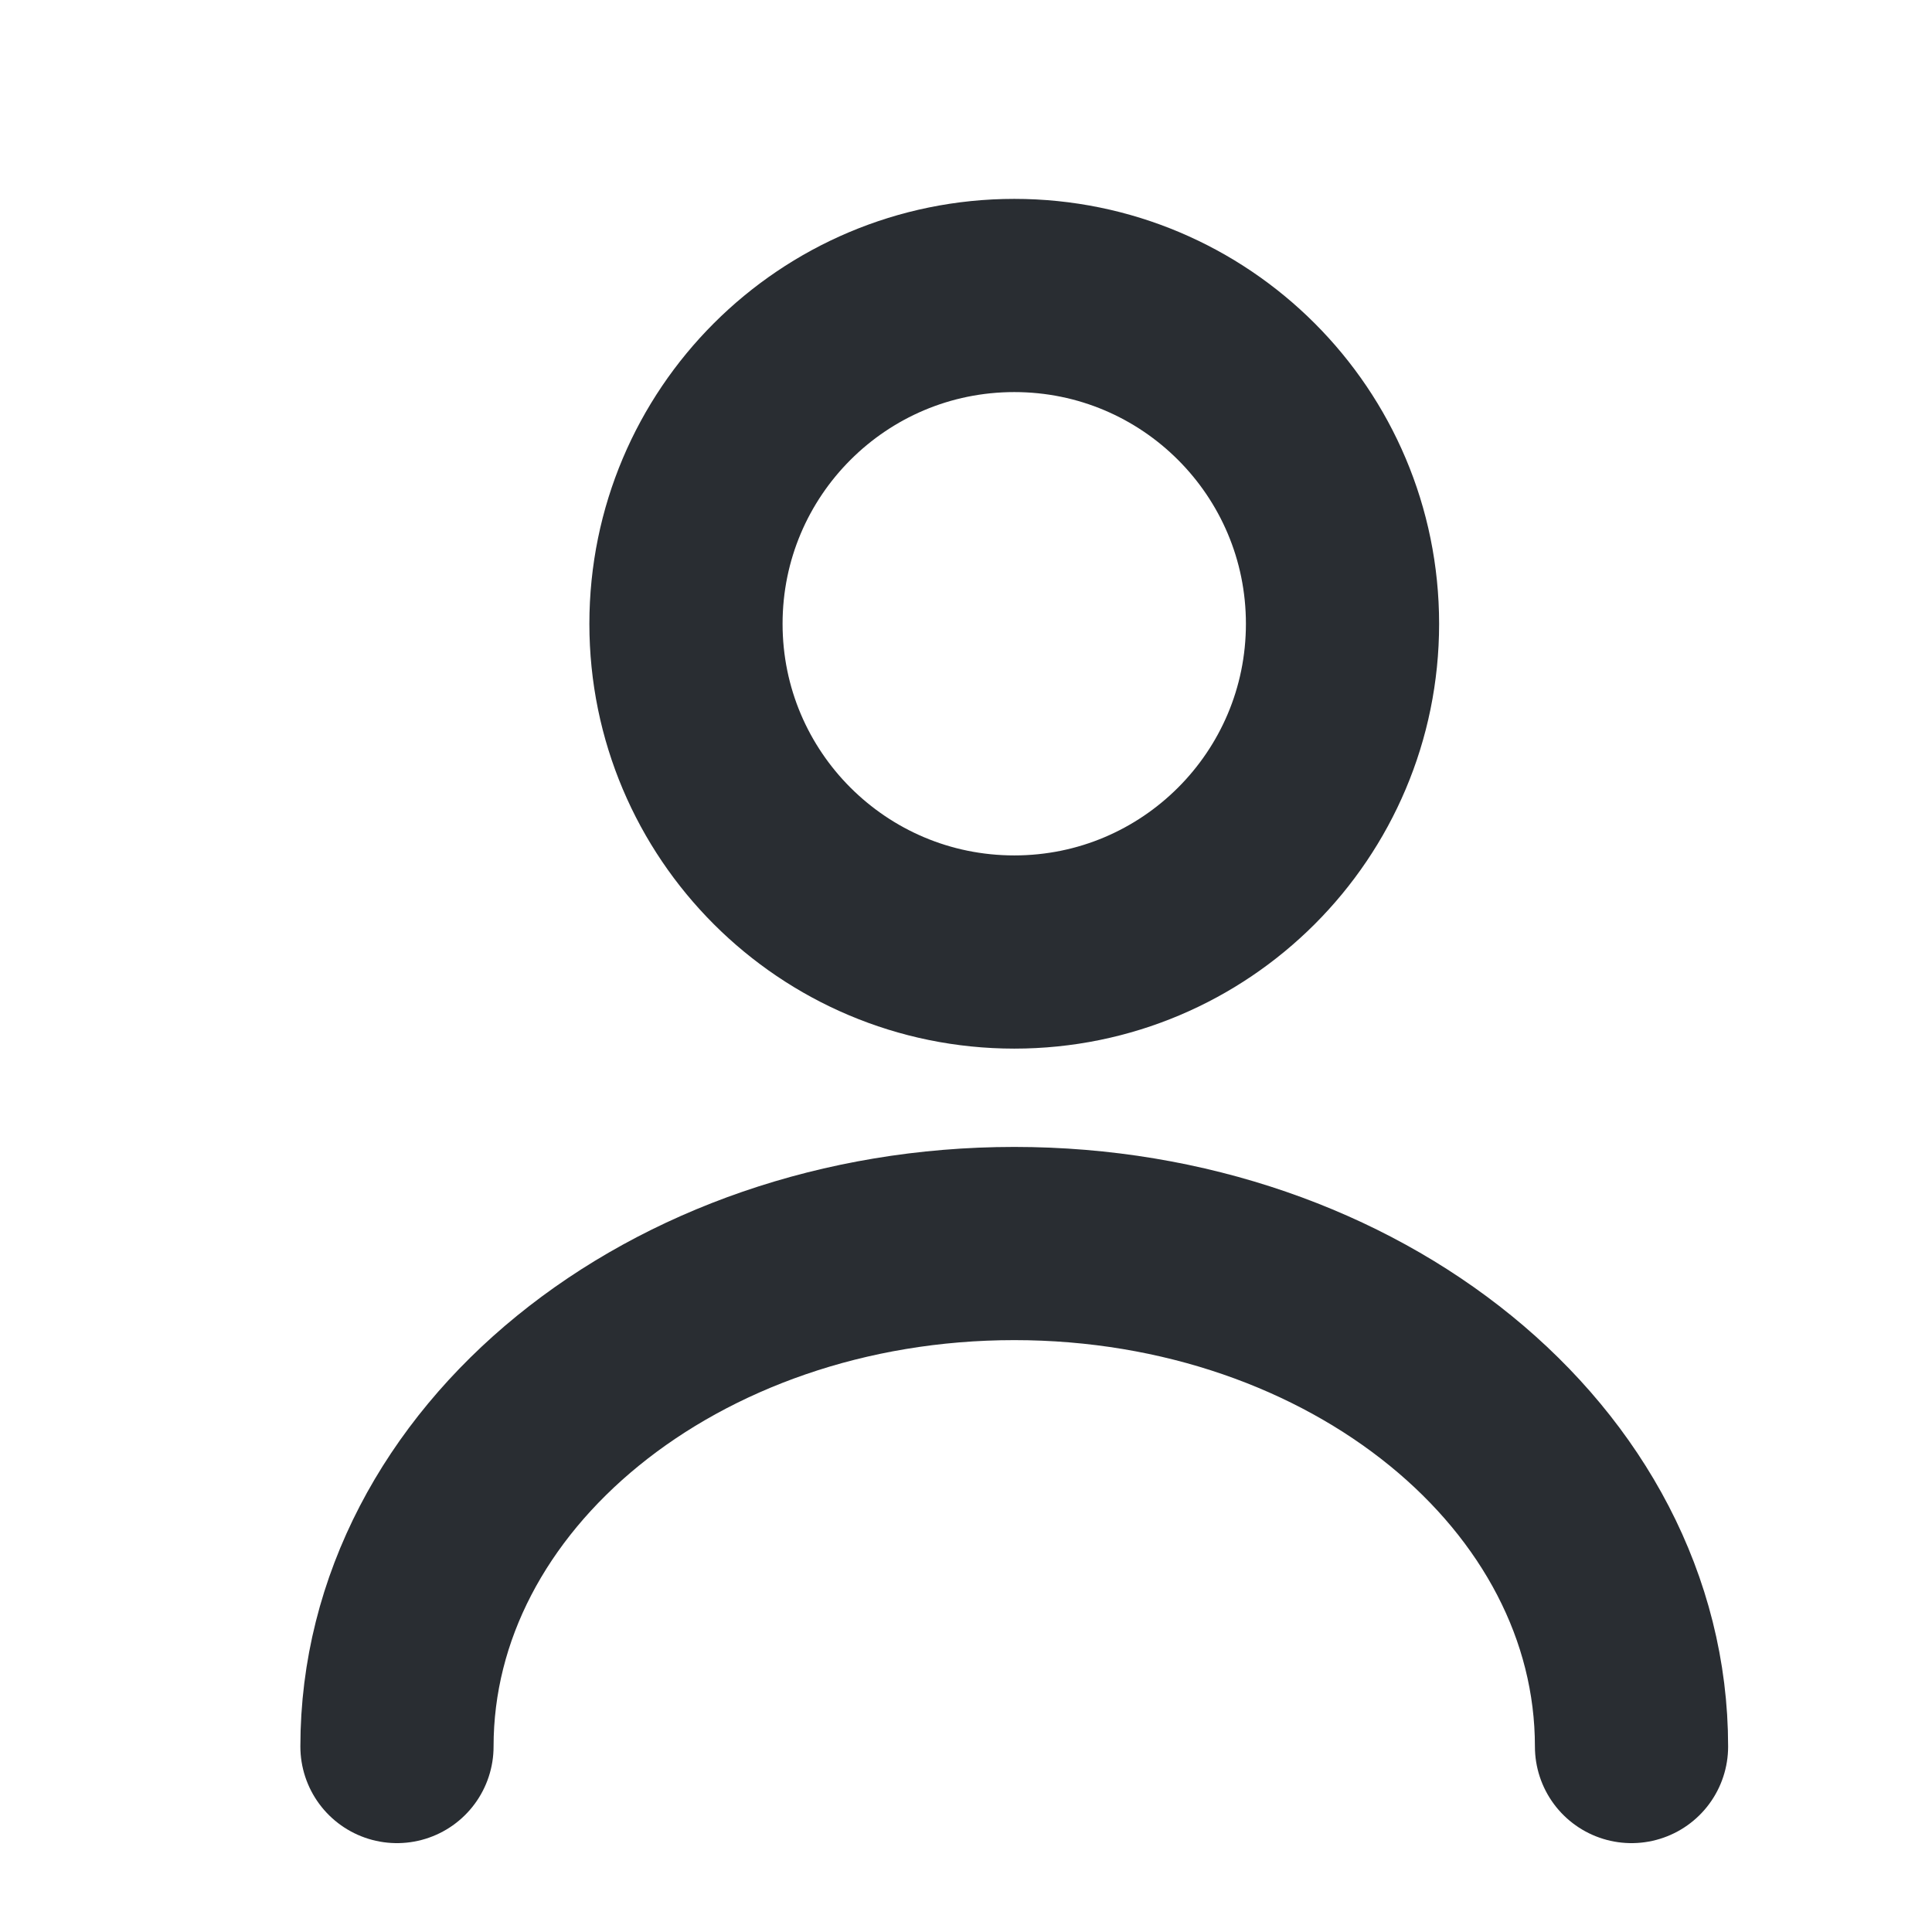 <svg width="17" height="17" viewBox="0 0 17 17" fill="none" xmlns="http://www.w3.org/2000/svg">
<path d="M8.925 8.377C10.52 8.377 11.813 7.084 11.813 5.489C11.813 3.893 10.52 2.6 8.925 2.6C7.329 2.6 6.036 3.893 6.036 5.489C6.036 7.084 7.329 8.377 8.925 8.377Z" stroke="#292D32" stroke-width="1.7" stroke-linecap="round" stroke-linejoin="round"/>
<path d="M14.356 15.368C14.356 12.921 11.922 10.942 8.925 10.942C5.928 10.942 3.493 12.921 3.493 15.368" stroke="#292D32" stroke-width="1.7" stroke-linecap="round" stroke-linejoin="round"/>
</svg>
